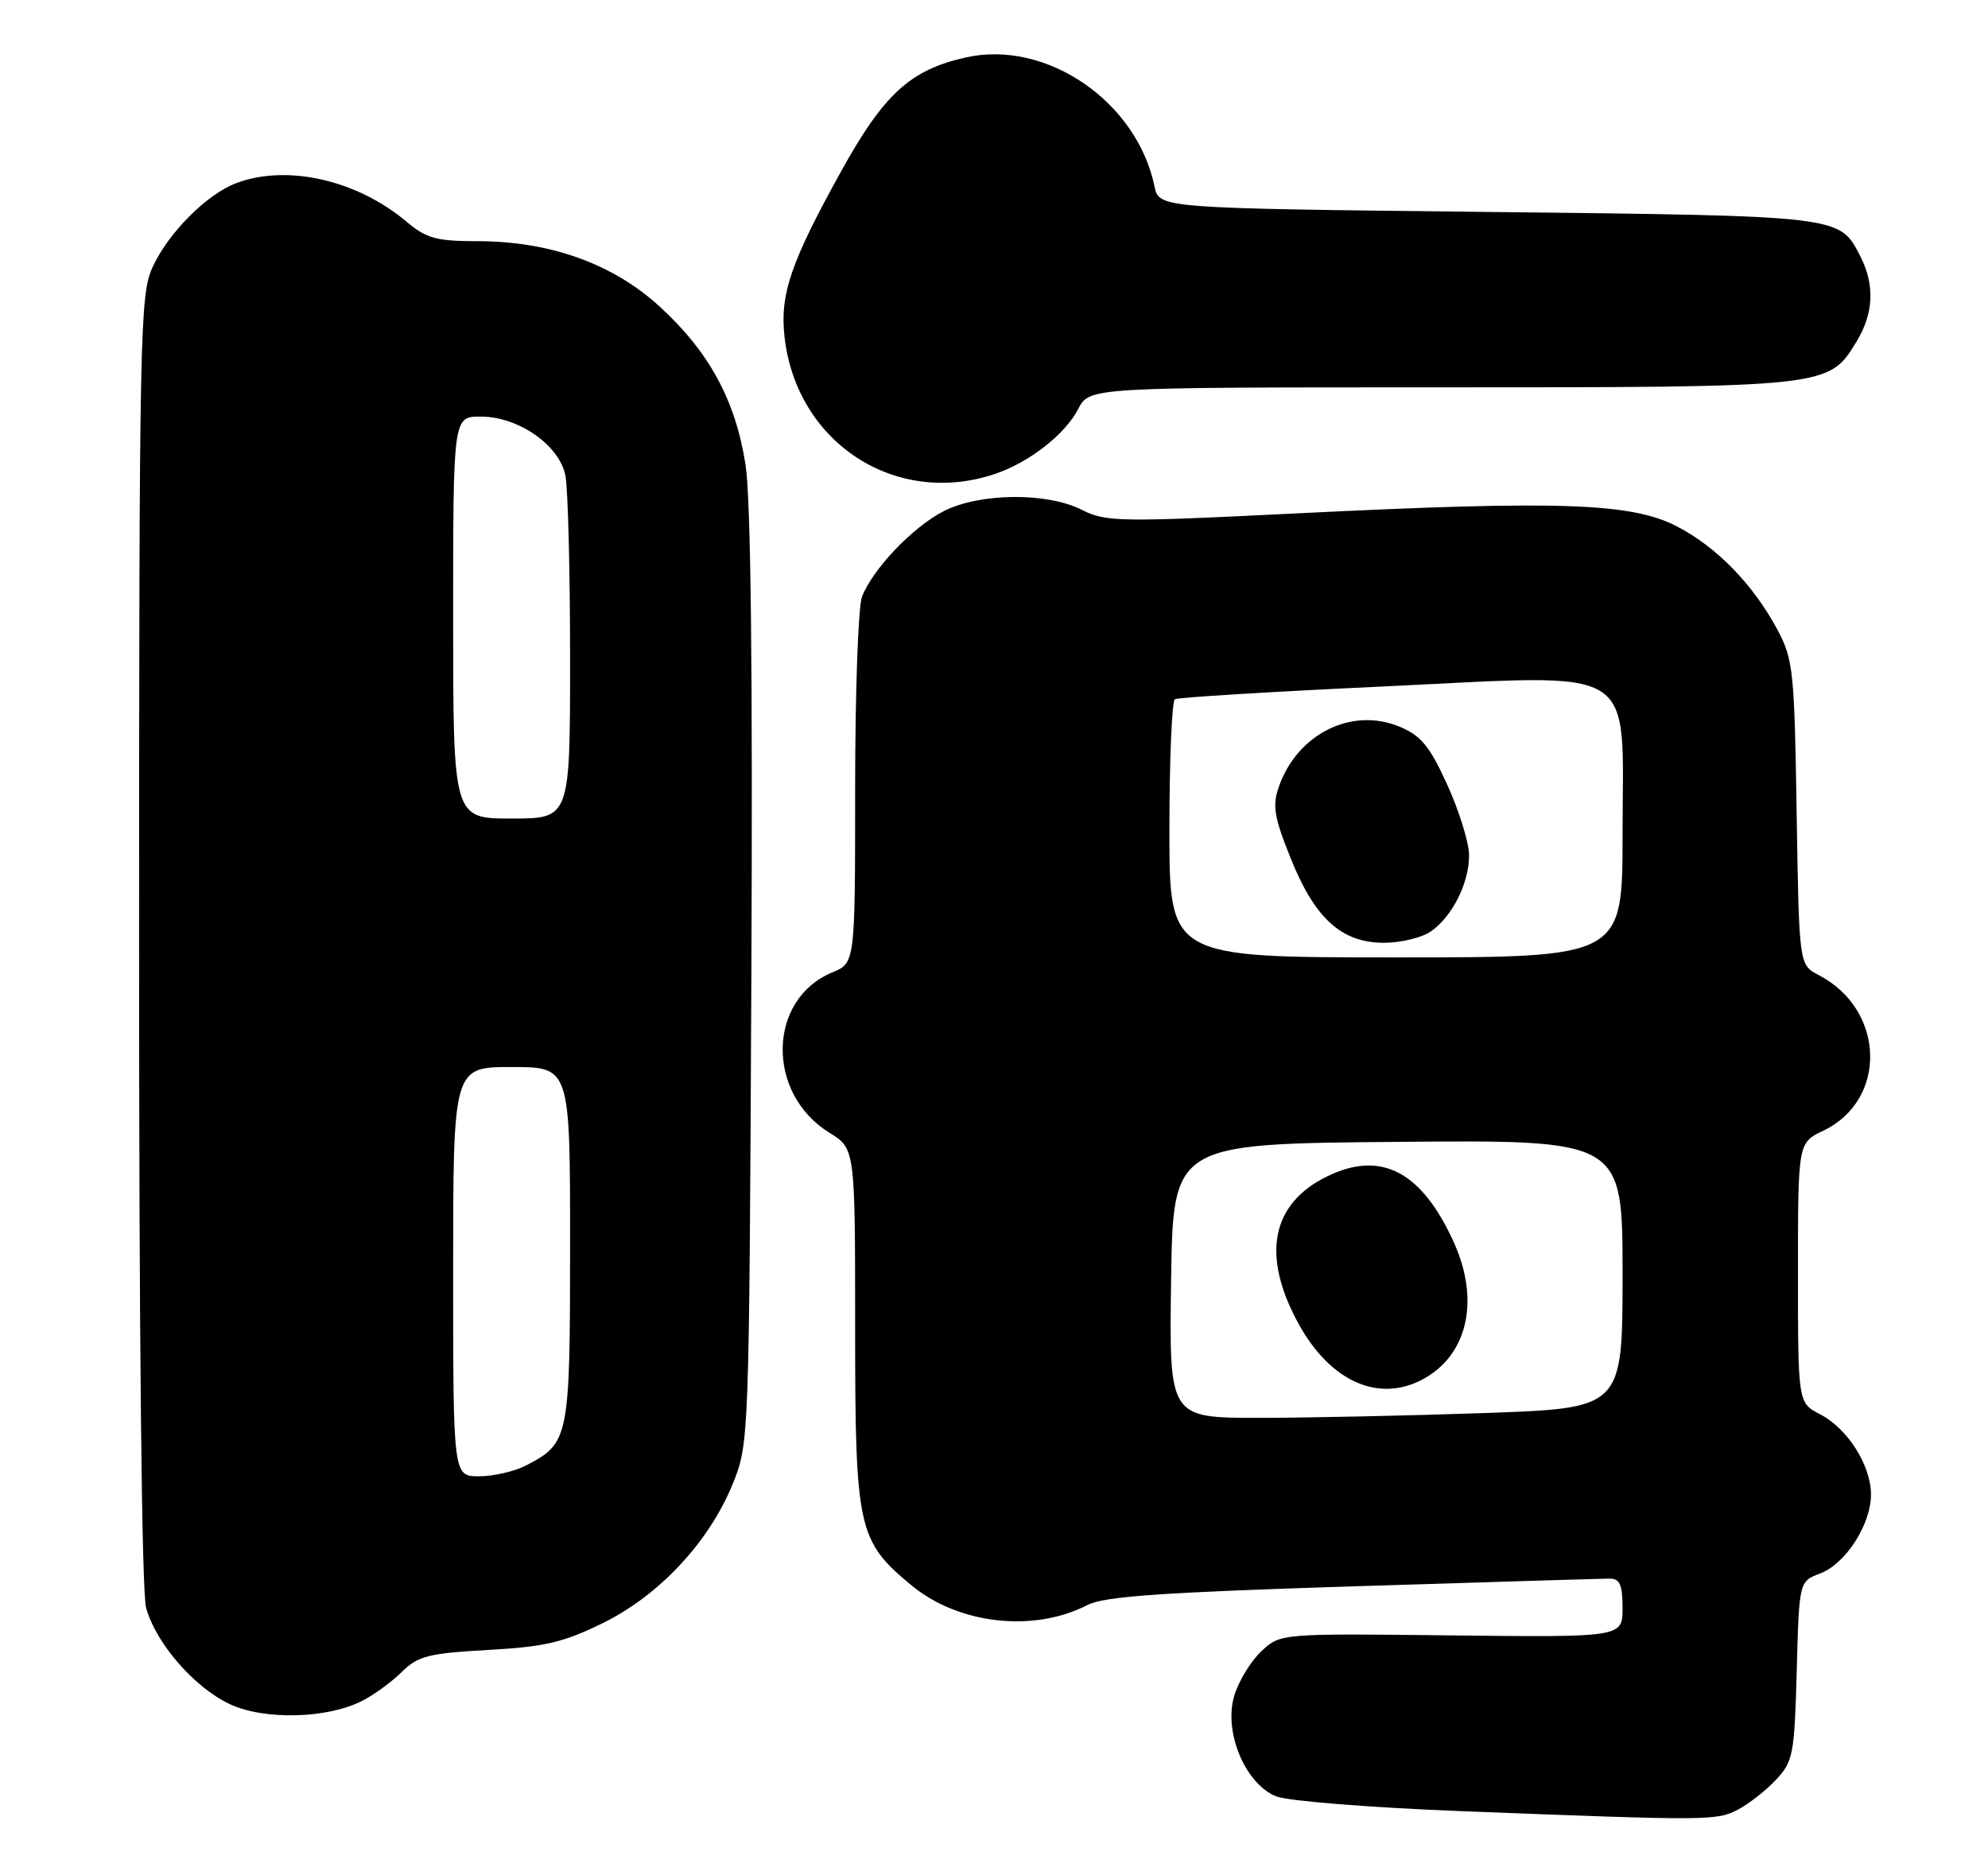 <?xml version="1.0" encoding="UTF-8" standalone="no"?>
<!DOCTYPE svg PUBLIC "-//W3C//DTD SVG 1.1//EN" "http://www.w3.org/Graphics/SVG/1.1/DTD/svg11.dtd" >
<svg xmlns="http://www.w3.org/2000/svg" xmlns:xlink="http://www.w3.org/1999/xlink" version="1.1" viewBox="0 0 272 256">
 <g >
 <path fill="currentColor"
d=" M 237.80 247.60 C 239.28 246.82 241.62 244.99 243.00 243.52 C 245.34 241.02 245.52 240.05 245.83 228.61 C 246.16 216.38 246.16 216.38 249.03 215.30 C 252.52 213.98 255.99 208.59 255.99 204.50 C 255.99 200.51 252.80 195.47 249.04 193.52 C 246.00 191.95 246.00 191.95 246.00 174.16 C 246.00 156.37 246.00 156.37 249.45 154.72 C 258.30 150.50 257.94 138.12 248.82 133.41 C 246.15 132.02 246.15 132.02 245.82 111.26 C 245.52 91.86 245.35 90.22 243.21 86.20 C 239.86 79.94 234.83 74.78 229.33 71.97 C 223.12 68.80 213.25 68.47 177.50 70.24 C 153.14 71.45 151.29 71.42 148.04 69.77 C 143.28 67.34 134.04 67.43 129.12 69.94 C 124.90 72.09 119.37 77.89 117.93 81.68 C 117.42 83.03 117.00 94.85 117.00 107.94 C 117.00 131.76 117.00 131.76 113.88 133.05 C 105.01 136.72 104.77 149.61 113.48 154.99 C 117.00 157.16 117.00 157.16 117.00 181.62 C 117.00 209.22 117.36 210.84 124.72 216.93 C 131.18 222.26 141.44 223.41 148.79 219.61 C 151.05 218.44 158.97 217.88 185.09 217.06 C 203.47 216.48 219.29 216.00 220.25 216.00 C 221.63 216.00 222.00 216.86 222.00 220.02 C 222.00 224.03 222.00 224.03 198.59 223.77 C 175.19 223.50 175.19 223.50 172.58 225.94 C 171.14 227.28 169.47 230.03 168.87 232.04 C 167.39 236.98 170.37 244.10 174.62 245.80 C 176.21 246.43 187.59 247.34 200.00 247.82 C 233.99 249.14 234.85 249.13 237.80 247.60 Z  M 49.61 232.70 C 51.22 231.87 53.66 230.08 55.02 228.73 C 57.19 226.58 58.65 226.22 66.78 225.76 C 74.54 225.33 77.10 224.73 82.49 222.08 C 90.22 218.28 97.05 210.95 100.27 203.00 C 102.48 197.54 102.50 197.04 102.80 134.07 C 103.00 91.91 102.73 68.29 102.01 63.63 C 100.64 54.78 97.04 48.15 90.24 41.93 C 83.83 36.07 75.24 33.00 65.29 33.00 C 59.71 33.00 58.34 32.62 55.64 30.35 C 48.86 24.62 39.26 22.44 32.32 25.06 C 28.31 26.57 23.07 31.82 20.90 36.50 C 19.14 40.30 19.04 44.90 19.03 128.50 C 19.02 182.58 19.39 217.85 19.99 220.00 C 21.34 224.86 26.58 230.89 31.43 233.17 C 36.17 235.40 44.83 235.17 49.61 232.70 Z  M 136.10 64.86 C 140.80 63.29 145.71 59.46 147.53 55.95 C 149.05 53.00 149.05 53.00 197.06 53.00 C 250.08 53.00 250.21 52.99 253.97 46.81 C 256.38 42.87 256.55 38.96 254.49 34.98 C 251.65 29.50 252.03 29.54 203.54 29.00 C 158.58 28.50 158.58 28.50 157.96 25.50 C 155.54 13.86 143.14 5.39 132.14 7.86 C 124.55 9.56 120.95 12.85 115.10 23.41 C 108.16 35.94 106.67 40.31 107.35 46.18 C 109.02 60.62 122.54 69.40 136.10 64.86 Z  M 160.23 175.25 C 160.50 156.50 160.50 156.50 191.25 156.24 C 222.00 155.97 222.00 155.97 222.00 174.33 C 222.00 192.68 222.00 192.68 203.25 193.34 C 192.94 193.70 178.98 194.00 172.23 194.00 C 159.96 194.00 159.96 194.00 160.23 175.25 Z  M 194.81 188.65 C 200.84 185.30 202.48 177.87 198.92 170.00 C 194.53 160.30 188.98 157.38 181.65 160.93 C 173.95 164.65 172.54 171.71 177.62 181.04 C 181.98 189.06 188.70 192.04 194.81 188.65 Z  M 160.00 113.56 C 160.00 103.97 160.34 95.92 160.75 95.67 C 161.16 95.43 173.98 94.64 189.24 93.93 C 224.81 92.26 222.00 90.53 222.00 114.17 C 222.00 131.00 222.00 131.00 191.00 131.00 C 160.00 131.00 160.00 131.00 160.00 113.56 Z  M 195.78 127.44 C 198.72 125.38 201.00 120.84 201.00 117.03 C 201.00 115.34 199.67 111.03 198.05 107.45 C 195.63 102.11 194.45 100.67 191.51 99.44 C 184.96 96.70 177.50 100.40 174.97 107.66 C 174.07 110.24 174.32 111.79 176.56 117.36 C 179.88 125.67 183.54 129.00 189.35 129.00 C 191.66 129.00 194.56 128.30 195.78 127.44 Z  M 62.00 174.00 C 62.00 146.00 62.00 146.00 70.00 146.00 C 78.00 146.00 78.00 146.00 78.00 170.28 C 78.00 196.83 77.87 197.46 71.99 200.51 C 70.40 201.33 67.50 202.00 65.55 202.00 C 62.00 202.00 62.00 202.00 62.00 174.00 Z  M 62.00 84.50 C 62.00 57.00 62.00 57.00 65.77 57.00 C 70.93 57.00 76.53 60.90 77.36 65.07 C 77.71 66.82 78.00 78.09 78.00 90.12 C 78.00 112.00 78.00 112.00 70.00 112.00 C 62.00 112.00 62.00 112.00 62.00 84.50 Z "/>
</g>
</svg>